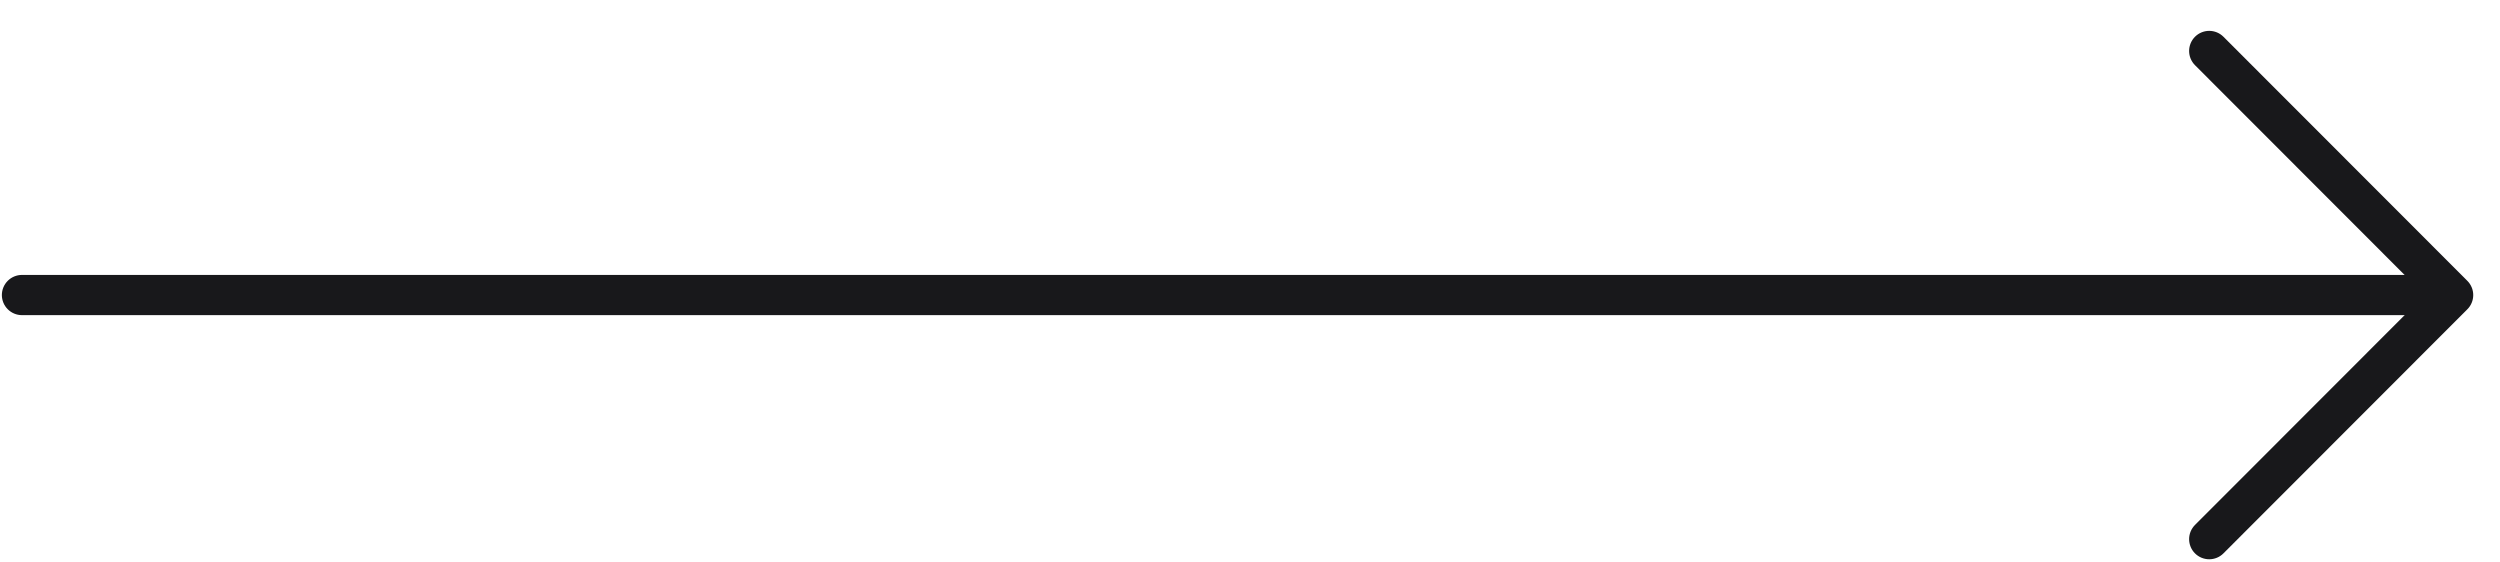 <svg width="80" height="18" viewBox="0 0 80 18" fill="none" xmlns="http://www.w3.org/2000/svg">
<path d="M70.695 1.631L78.5 9.442L70.695 17.253" stroke="#18181B" stroke-width="1.287" stroke-miterlimit="10" stroke-linecap="round" stroke-linejoin="round"/>
<path d="M0.703 9.441L77.857 9.441" stroke="#18181B" stroke-width="1.287" stroke-miterlimit="10" stroke-linecap="round" stroke-linejoin="round"/>
</svg>
